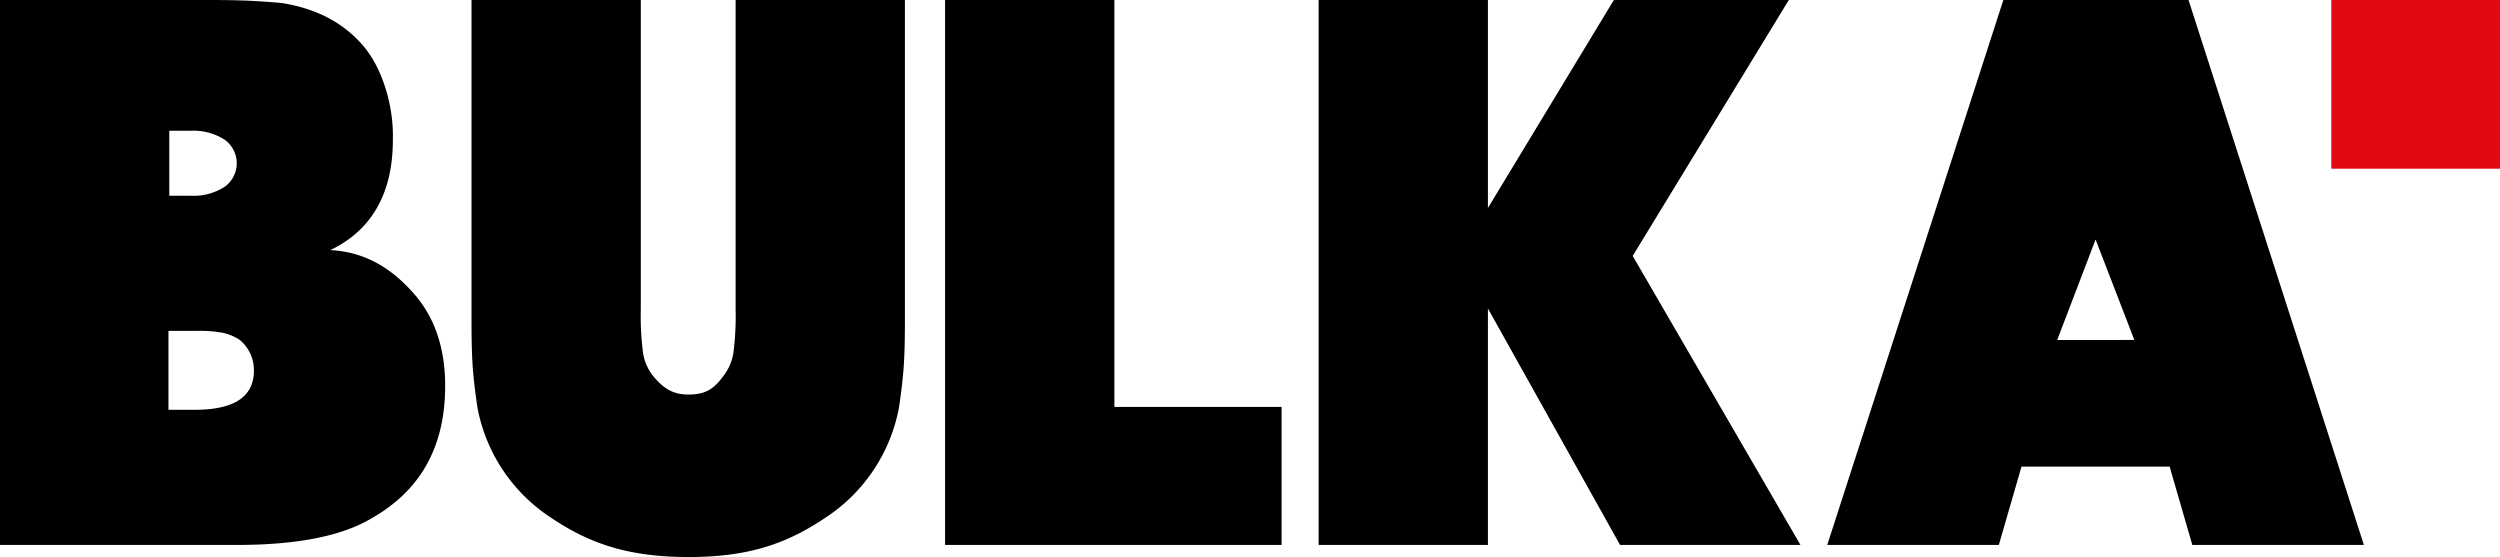 <svg id="Слой_2" data-name="Слой 2" xmlns="http://www.w3.org/2000/svg" viewBox="0 0 578.47 128.89"><defs><style>.cls-1{fill:#e30613;}</style></defs><title>logo_Black</title><path d="M394.272,290.017c14.673-6.972,14.499-21.685,14.487-26.779-.016-6.56-2.273-15.081-6.82-20.437s-10.843-8.673-18.888-9.955q-3.849-.348-7.52-.525-3.673-.172-9.444-.175H317.849v126.091h54.913q20.986,0,31.304-6.304,16.789-9.625,16.789-30.462,0-12.952-6.996-21.095C409.195,294.95,403.023,290.448,394.272,290.017Zm-37.25-27.615H361.958a13.403,13.403,0,0,1,7.782,2.011,6.702,6.702,0,0,1,0,11.018,13.388,13.388,0,0,1-7.782,2.011h-4.936Zm5.883,64.567H356.829V308.711h6.392a30.16,30.16,0,0,1,6.374.477,12.092,12.092,0,0,1,3.699,1.587,9.056,9.056,0,0,1,3.305,7.144Q376.599,326.971,362.905,326.969Z" transform="translate(-317.849 -232.147)"/><polygon points="257.854 0 218.679 0 218.679 126.091 296.544 126.091 296.544 94.157 257.854 94.157 257.854 0"/><polygon points="413.911 0 373.425 0 344.285 48.13 344.285 0 305.111 0 305.111 126.091 344.285 126.091 344.285 71.375 374.862 126.091 416.603 126.091 377.786 59.216 413.911 0"/><path d="M824.248,232.147H781.401l-40.748,126.091h39.699l5.247-18.12h34.278l5.245,18.12h39.7ZM793.858,310.826l8.884-23.258,8.971,23.24Z" transform="translate(-317.849 -232.147)"/><path d="M488.061,303.675a66.089,66.089,0,0,1-.53,10.23,11.621,11.621,0,0,1-2.11,4.984c-2.461,3.445-4.44,4.548-8.329,4.548-3.661,0-5.864-1.514-8.329-4.548a11.621,11.621,0,0,1-2.11-4.984,66.089,66.089,0,0,1-.53-10.23V232.147H426.949v74.326q0,7.345.35,11.454.352,4.111,1.049,8.656a38.952,38.952,0,0,0,16.876,25.271c9.037,6.121,18.081,9.182,31.955,9.182s22.744-3.061,31.781-9.182a38.952,38.952,0,0,0,16.876-25.271q.697-4.545,1.049-8.656.348-4.106.35-11.454V232.147H488.061Z" transform="translate(-317.849 -232.147)"/><rect class="cls-1" x="539.435" width="39.035" height="39.035"/></svg>